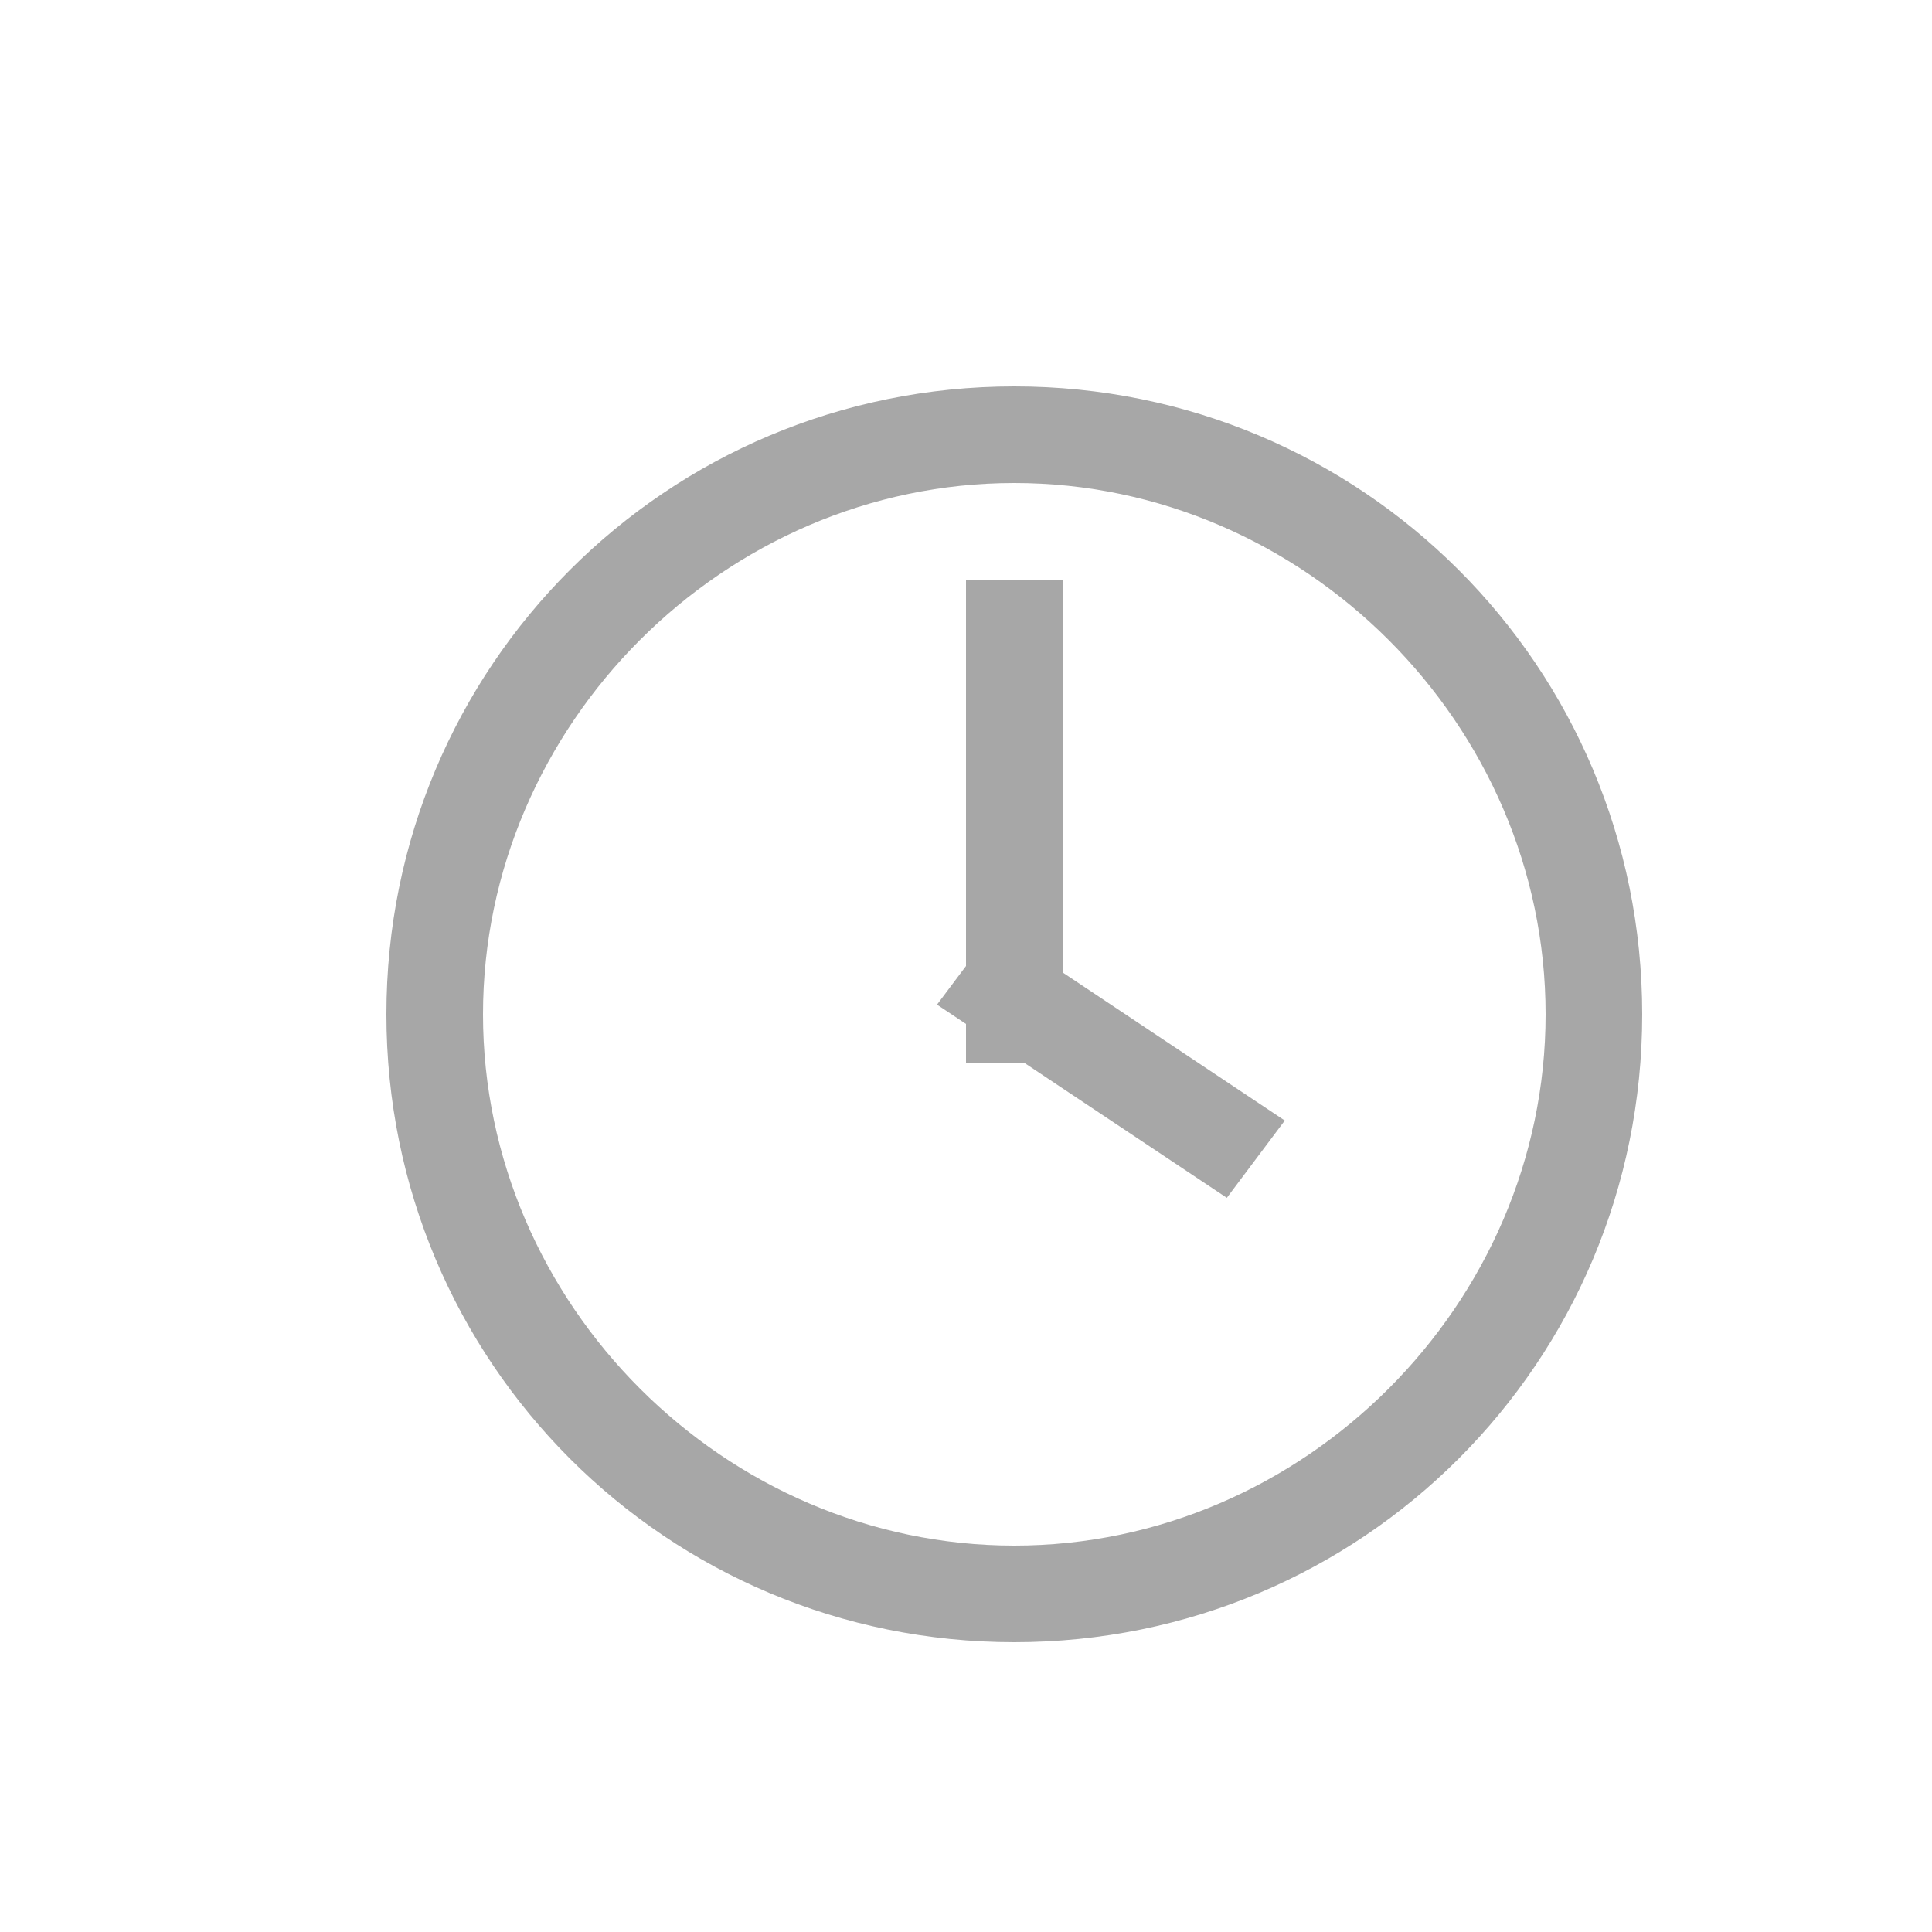 <?xml version="1.0" encoding="utf-8"?>
<!-- Generator: Adobe Illustrator 21.1.0, SVG Export Plug-In . SVG Version: 6.00 Build 0)  -->
<svg version="1.1" id="clocks_1_" xmlns="http://www.w3.org/2000/svg" xmlns:xlink="http://www.w3.org/1999/xlink" x="0px" y="0px"
	 viewBox="0 0 20 20" style="enable-background:new 0 0 20 20;" xml:space="preserve">
<style type="text/css">
	.st0{fill:#A7A7A7;}
</style>
<g id="clocks">
	<g>
		<path class="st0" d="M10.5,5c3,0,5.5,2.5,5.5,5.5S13.5,16,10.5,16S5,13.5,5,10.5S7.5,5,10.5,5 M10.5,4C6.9,4,4,6.9,4,10.5
			S6.9,17,10.5,17s6.5-2.9,6.5-6.5S14.1,4,10.5,4L10.5,4z"/>
	</g>
</g>
<g id="hours">
	<g>
		<polygon class="st0" points="10.3,9.6 9.7,10.4 12.7,12.4 13.3,11.6 10.3,9.6 		"/>
	</g>
</g>
<g id="minures">
	<g>
		<polygon class="st0" points="11,6 10,6 10,11 11,11 11,6 		"/>
	</g>
</g>
</svg>
